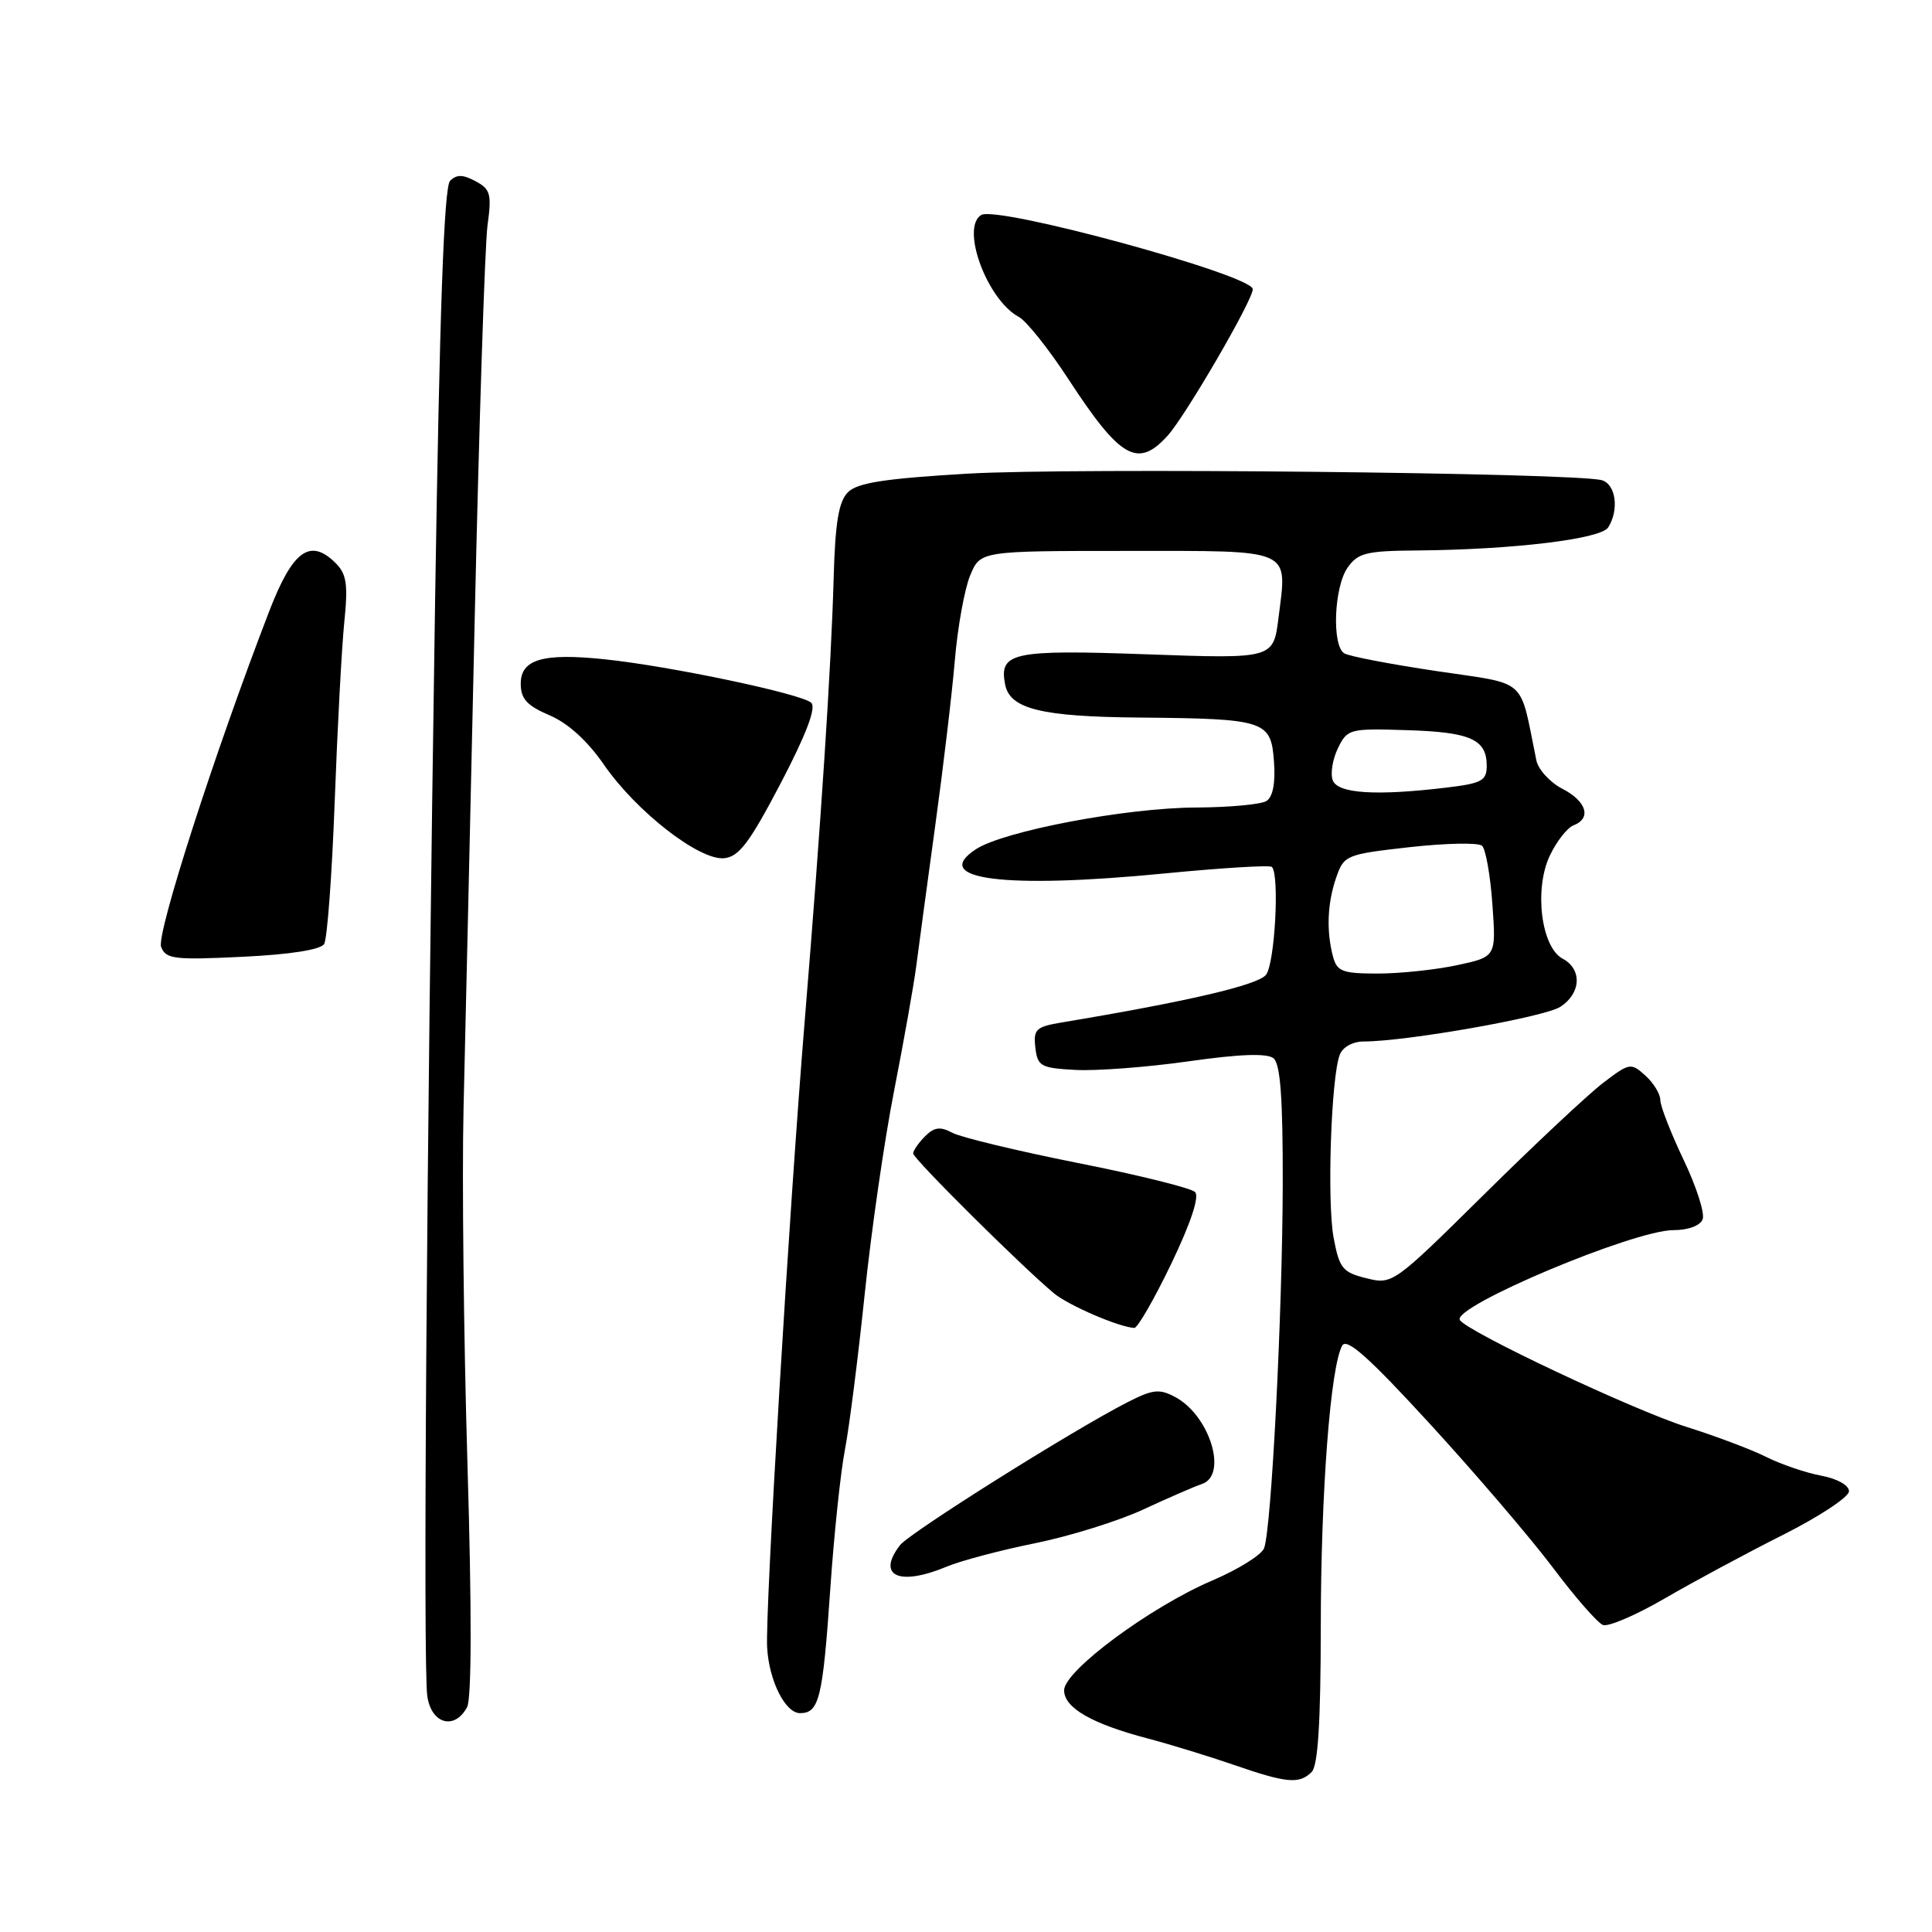 <?xml version="1.0" encoding="UTF-8" standalone="no"?>
<!DOCTYPE svg PUBLIC "-//W3C//DTD SVG 1.1//EN" "http://www.w3.org/Graphics/SVG/1.1/DTD/svg11.dtd" >
<svg xmlns="http://www.w3.org/2000/svg" xmlns:xlink="http://www.w3.org/1999/xlink" version="1.1" viewBox="0 0 256 256">
 <g >
 <path fill="currentColor"
d=" M 173.80 234.80 C 174.64 233.96 175.00 228.25 175.01 215.55 C 175.02 197.76 176.29 181.09 177.85 178.30 C 178.45 177.23 181.41 179.88 189.48 188.68 C 195.44 195.18 202.75 203.72 205.72 207.66 C 208.68 211.61 211.69 215.05 212.40 215.32 C 213.10 215.59 216.79 214.01 220.59 211.80 C 224.39 209.59 231.44 205.80 236.25 203.38 C 241.06 200.96 245.00 198.36 245.00 197.60 C 245.00 196.80 243.44 195.93 241.30 195.53 C 239.26 195.15 236.00 194.03 234.05 193.06 C 232.10 192.08 227.35 190.29 223.50 189.08 C 216.48 186.87 194.40 176.46 193.44 174.91 C 192.35 173.15 216.46 163.00 221.73 163.00 C 223.70 163.00 225.29 162.41 225.61 161.56 C 225.92 160.78 224.78 157.22 223.08 153.67 C 221.39 150.12 220.00 146.56 220.00 145.76 C 220.00 144.96 219.11 143.50 218.02 142.52 C 216.11 140.79 215.92 140.82 212.42 143.49 C 210.43 145.01 203.34 151.65 196.67 158.25 C 184.62 170.16 184.51 170.23 181.04 169.37 C 177.89 168.59 177.47 168.06 176.71 164.00 C 175.82 159.21 176.38 142.67 177.53 139.75 C 177.93 138.73 179.26 138.00 180.73 138.00 C 186.34 138.00 204.65 134.77 206.75 133.41 C 209.51 131.62 209.67 128.43 207.06 127.03 C 204.21 125.51 203.25 117.79 205.37 113.35 C 206.26 111.48 207.67 109.68 208.50 109.36 C 210.92 108.43 210.23 106.17 207.01 104.51 C 205.37 103.66 203.82 101.96 203.57 100.73 C 201.28 89.56 202.62 90.76 190.34 88.92 C 184.24 88.01 178.74 86.96 178.12 86.57 C 176.46 85.55 176.76 77.79 178.56 75.22 C 179.93 73.26 181.03 72.99 187.81 72.94 C 200.46 72.83 212.11 71.43 213.09 69.89 C 214.57 67.56 214.11 64.17 212.25 63.63 C 208.78 62.64 142.17 61.95 128.24 62.76 C 117.23 63.41 113.61 63.97 112.36 65.22 C 111.13 66.45 110.67 69.20 110.46 76.67 C 110.15 88.19 108.78 109.12 106.65 135.00 C 104.56 160.39 101.38 213.38 101.65 218.31 C 101.90 222.71 104.05 227.00 106.01 227.00 C 108.55 227.00 109.02 225.06 110.02 210.50 C 110.51 203.35 111.38 195.09 111.95 192.14 C 112.52 189.20 113.69 179.97 114.56 171.64 C 115.42 163.31 117.18 151.10 118.48 144.50 C 119.77 137.90 121.09 130.47 121.41 128.00 C 121.73 125.53 122.85 117.20 123.91 109.50 C 124.97 101.80 126.15 91.90 126.52 87.50 C 126.89 83.10 127.81 78.04 128.55 76.25 C 129.90 73.00 129.90 73.00 149.34 73.00 C 171.54 73.00 170.57 72.57 169.41 81.85 C 168.73 87.30 168.73 87.30 151.95 86.70 C 134.19 86.06 132.36 86.45 133.18 90.68 C 133.80 93.94 137.96 94.97 151.00 95.08 C 167.72 95.24 168.42 95.47 168.81 100.94 C 169.02 103.75 168.66 105.60 167.81 106.14 C 167.09 106.59 162.90 106.98 158.50 107.00 C 149.26 107.03 133.00 110.11 129.31 112.53 C 123.19 116.54 133.02 117.81 154.28 115.74 C 161.87 115.00 168.28 114.61 168.53 114.87 C 169.57 115.90 168.92 127.72 167.75 129.17 C 166.66 130.53 157.37 132.70 140.69 135.48 C 137.27 136.05 136.91 136.39 137.19 138.81 C 137.48 141.29 137.90 141.52 142.50 141.77 C 145.25 141.92 152.00 141.41 157.50 140.63 C 164.32 139.66 167.90 139.54 168.75 140.23 C 169.66 140.97 169.99 145.55 169.97 156.87 C 169.93 174.05 168.47 202.60 167.50 205.14 C 167.16 206.03 164.10 207.94 160.69 209.40 C 152.43 212.92 141.00 221.39 141.00 223.97 C 141.00 226.31 144.68 228.42 152.20 230.39 C 155.11 231.16 160.20 232.72 163.50 233.86 C 170.50 236.28 172.17 236.43 173.80 234.80 Z  M 61.89 226.21 C 62.50 225.07 62.52 213.31 61.94 193.96 C 61.44 177.21 61.21 156.07 61.42 147.00 C 61.64 137.93 62.30 108.90 62.89 82.50 C 63.48 56.10 64.25 32.41 64.60 29.85 C 65.17 25.72 64.99 25.06 63.01 24.01 C 61.34 23.11 60.50 23.10 59.64 23.96 C 58.83 24.76 58.25 41.13 57.65 79.80 C 56.52 153.29 56.04 220.77 56.62 224.75 C 57.15 228.44 60.24 229.29 61.89 226.21 Z  M 125.46 207.58 C 127.33 206.80 132.61 205.40 137.18 204.48 C 141.76 203.55 148.20 201.54 151.50 200.01 C 154.80 198.48 158.29 196.96 159.25 196.64 C 162.73 195.49 160.32 187.58 155.73 185.12 C 153.62 183.99 152.75 184.09 149.39 185.81 C 142.12 189.52 120.51 203.11 119.25 204.75 C 116.11 208.84 119.14 210.22 125.46 207.58 Z  M 155.20 167.45 C 157.79 162.05 158.95 158.55 158.35 157.95 C 157.82 157.42 150.84 155.69 142.81 154.10 C 134.79 152.50 127.31 150.70 126.19 150.10 C 124.59 149.24 123.79 149.35 122.57 150.57 C 121.71 151.44 121.00 152.46 121.00 152.84 C 121.00 153.54 135.50 167.93 139.68 171.39 C 141.64 173.00 148.24 175.84 150.30 175.96 C 150.73 175.98 152.94 172.15 155.20 167.45 Z  M 42.95 125.09 C 43.36 124.42 43.99 115.92 44.35 106.19 C 44.71 96.46 45.28 85.77 45.62 82.44 C 46.13 77.46 45.93 76.08 44.50 74.64 C 41.10 71.24 38.79 72.91 35.67 81.00 C 28.44 99.75 20.70 123.77 21.35 125.47 C 21.97 127.08 23.07 127.22 32.12 126.78 C 38.44 126.48 42.48 125.84 42.95 125.09 Z  M 103.43 103.82 C 106.81 97.35 108.17 93.80 107.50 93.13 C 106.34 91.96 88.80 88.26 80.13 87.36 C 71.95 86.50 69.00 87.36 69.00 90.59 C 69.00 92.60 69.82 93.50 72.82 94.78 C 75.26 95.82 77.85 98.17 80.02 101.32 C 84.29 107.51 92.63 114.01 95.93 113.72 C 97.91 113.54 99.29 111.71 103.43 103.82 Z  M 154.70 57.75 C 157.06 55.16 166.00 39.79 166.00 38.32 C 166.00 36.45 132.10 27.20 130.01 28.49 C 127.26 30.19 130.80 39.75 135.01 42.00 C 136.01 42.54 138.97 46.25 141.57 50.24 C 148.45 60.78 150.75 62.09 154.70 57.75 Z  M 176.63 126.75 C 175.73 123.37 175.88 119.65 177.06 116.26 C 178.08 113.32 178.36 113.20 186.81 112.25 C 191.59 111.72 195.90 111.63 196.38 112.07 C 196.86 112.50 197.48 115.99 197.75 119.82 C 198.25 126.78 198.25 126.78 193.08 127.89 C 190.23 128.50 185.50 129.00 182.57 129.00 C 177.88 129.00 177.16 128.73 176.63 126.75 Z  M 176.60 103.40 C 176.26 102.52 176.57 100.61 177.28 99.15 C 178.53 96.58 178.82 96.51 186.43 96.75 C 194.87 97.01 197.00 97.97 197.00 101.48 C 197.00 103.44 196.33 103.80 191.75 104.35 C 182.38 105.48 177.27 105.16 176.60 103.40 Z "/>
</g>
</svg>